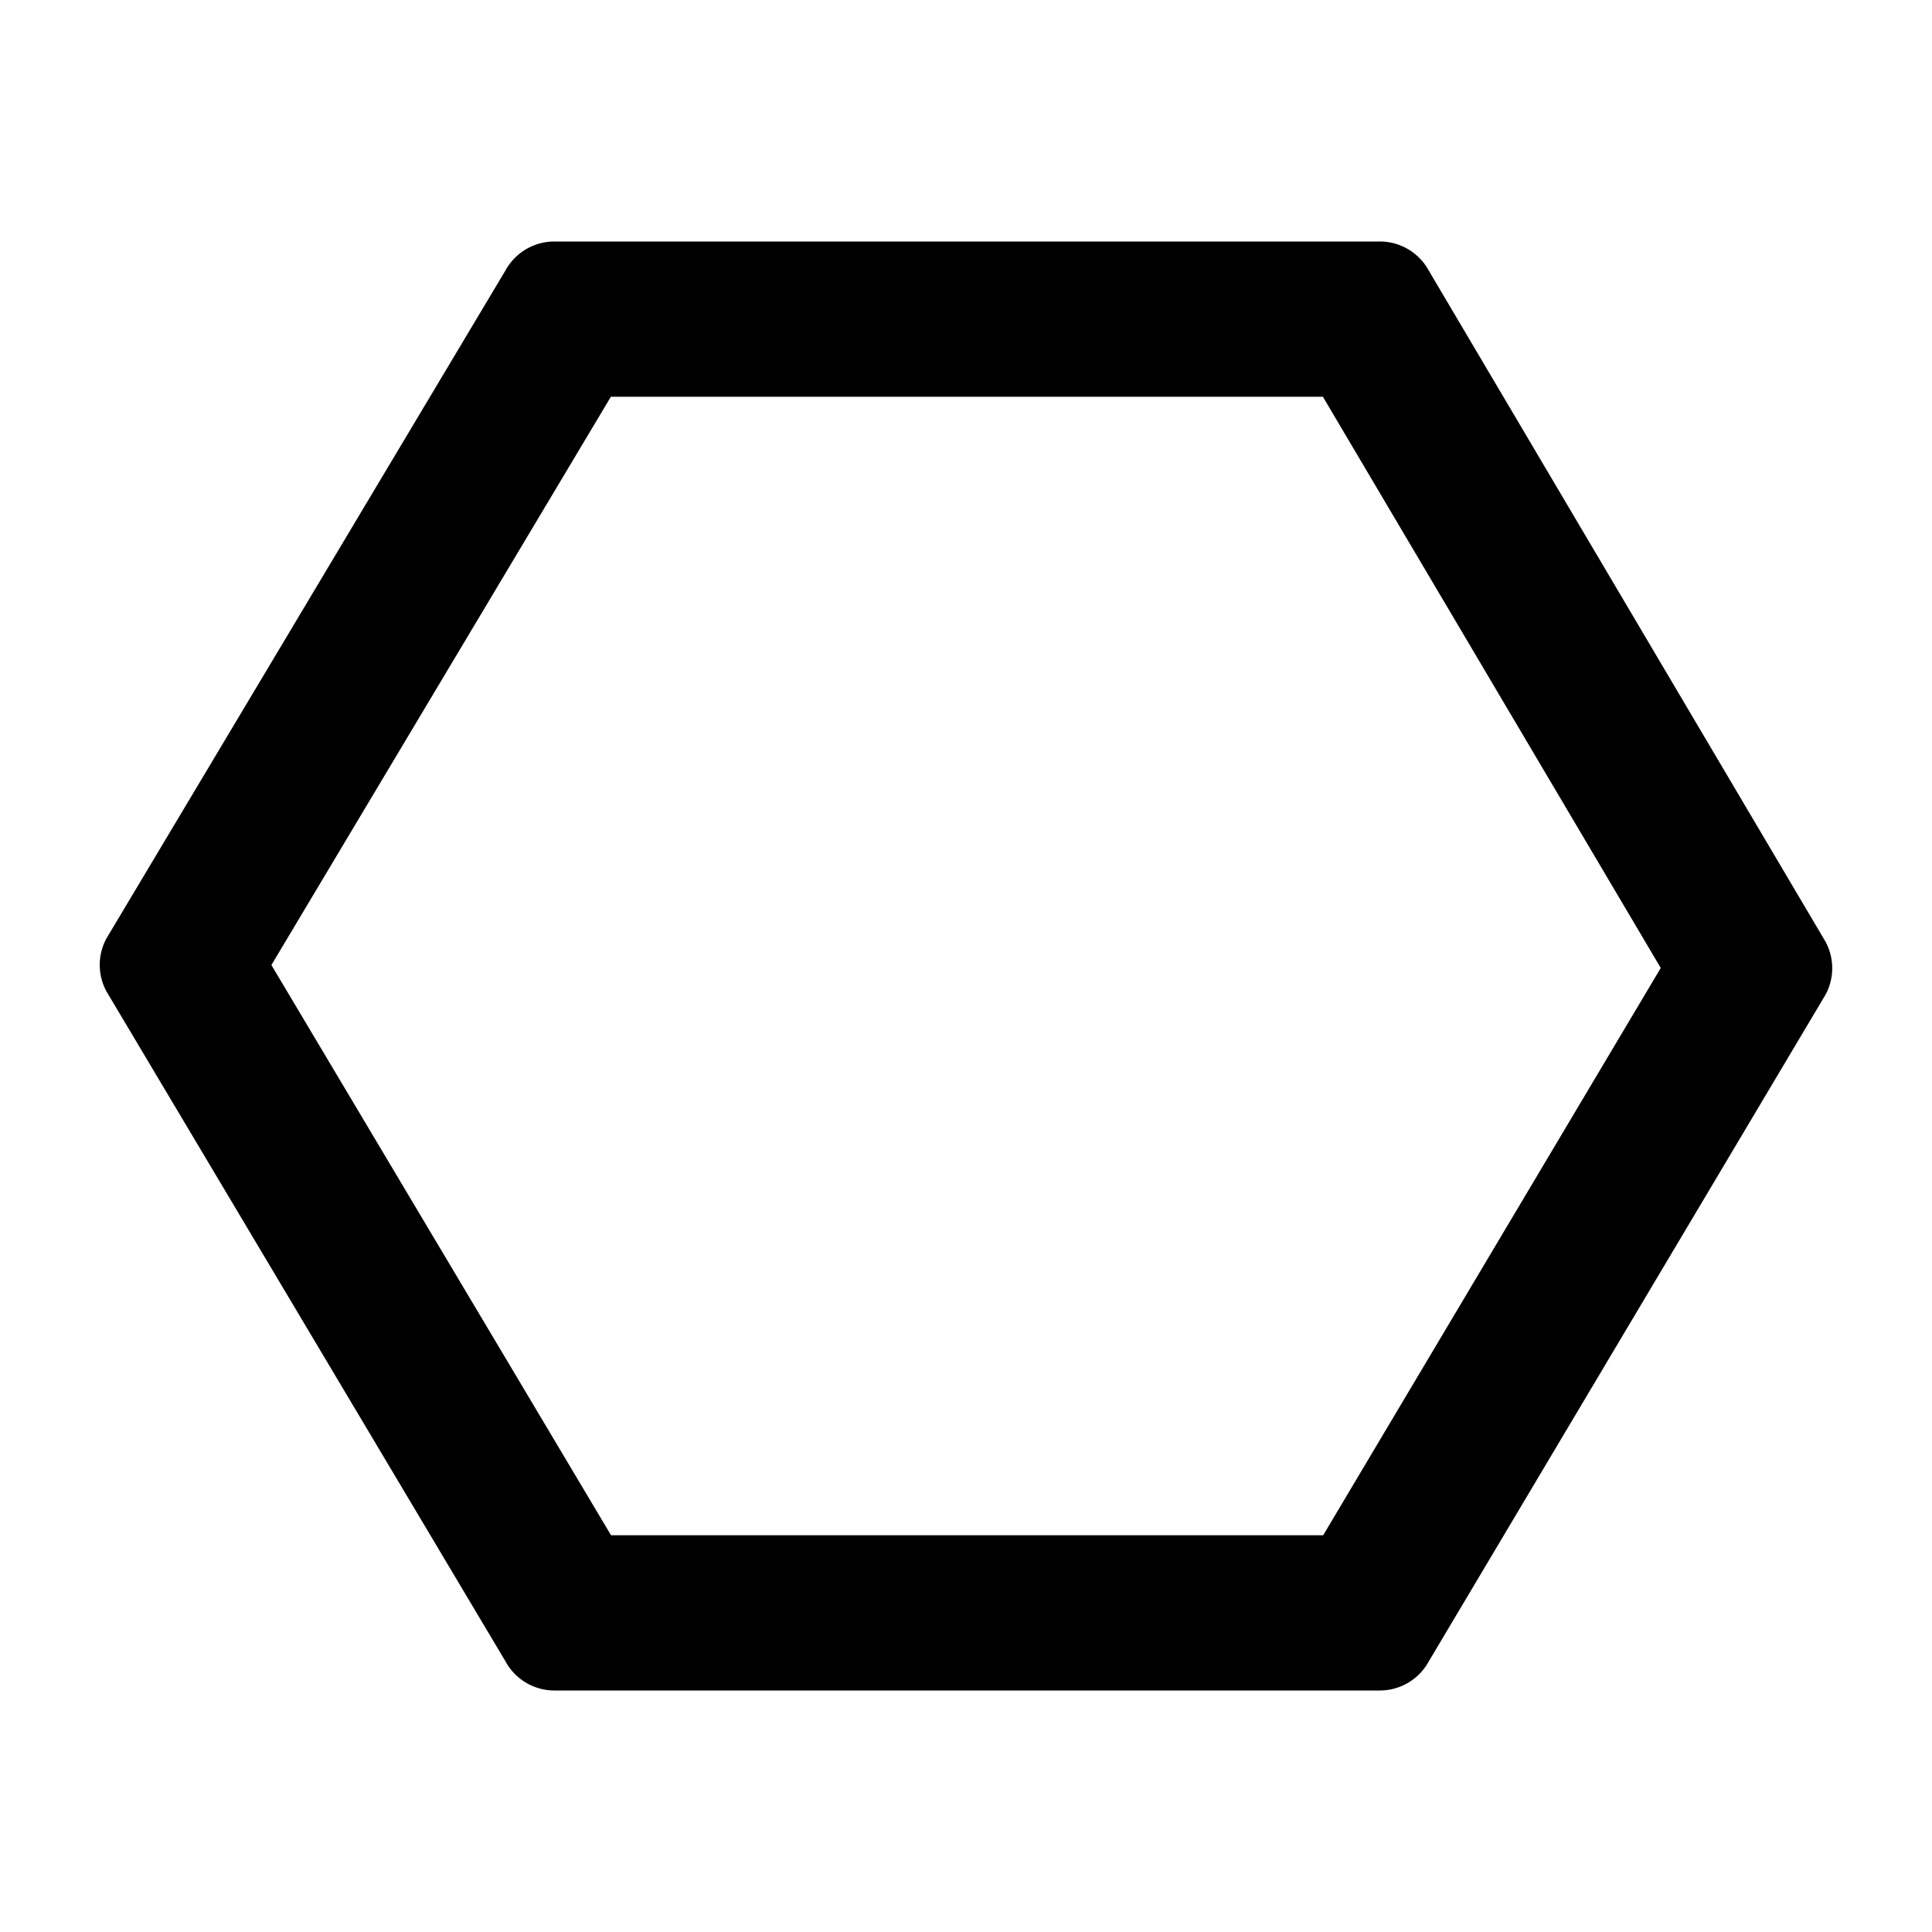 <svg xmlns="http://www.w3.org/2000/svg" height="48" viewBox="0 0 48 48" width="48"><path d="M41.261 24.049l-8.387 14.094H15.181L6.743 23.976l8.434-14.119h17.69zM34.279 6H13.773a1.386 1.386 0 00-1.216.721l-9.91 16.59a1.383 1.383 0 000 1.324l9.912 16.642a1.383 1.383 0 001.215.723h20.507a1.386 1.386 0 001.217-.724l9.856-16.562a1.387 1.387 0 000-1.319L35.5 6.727A1.385 1.385 0 0034.279 6z"/></svg>
